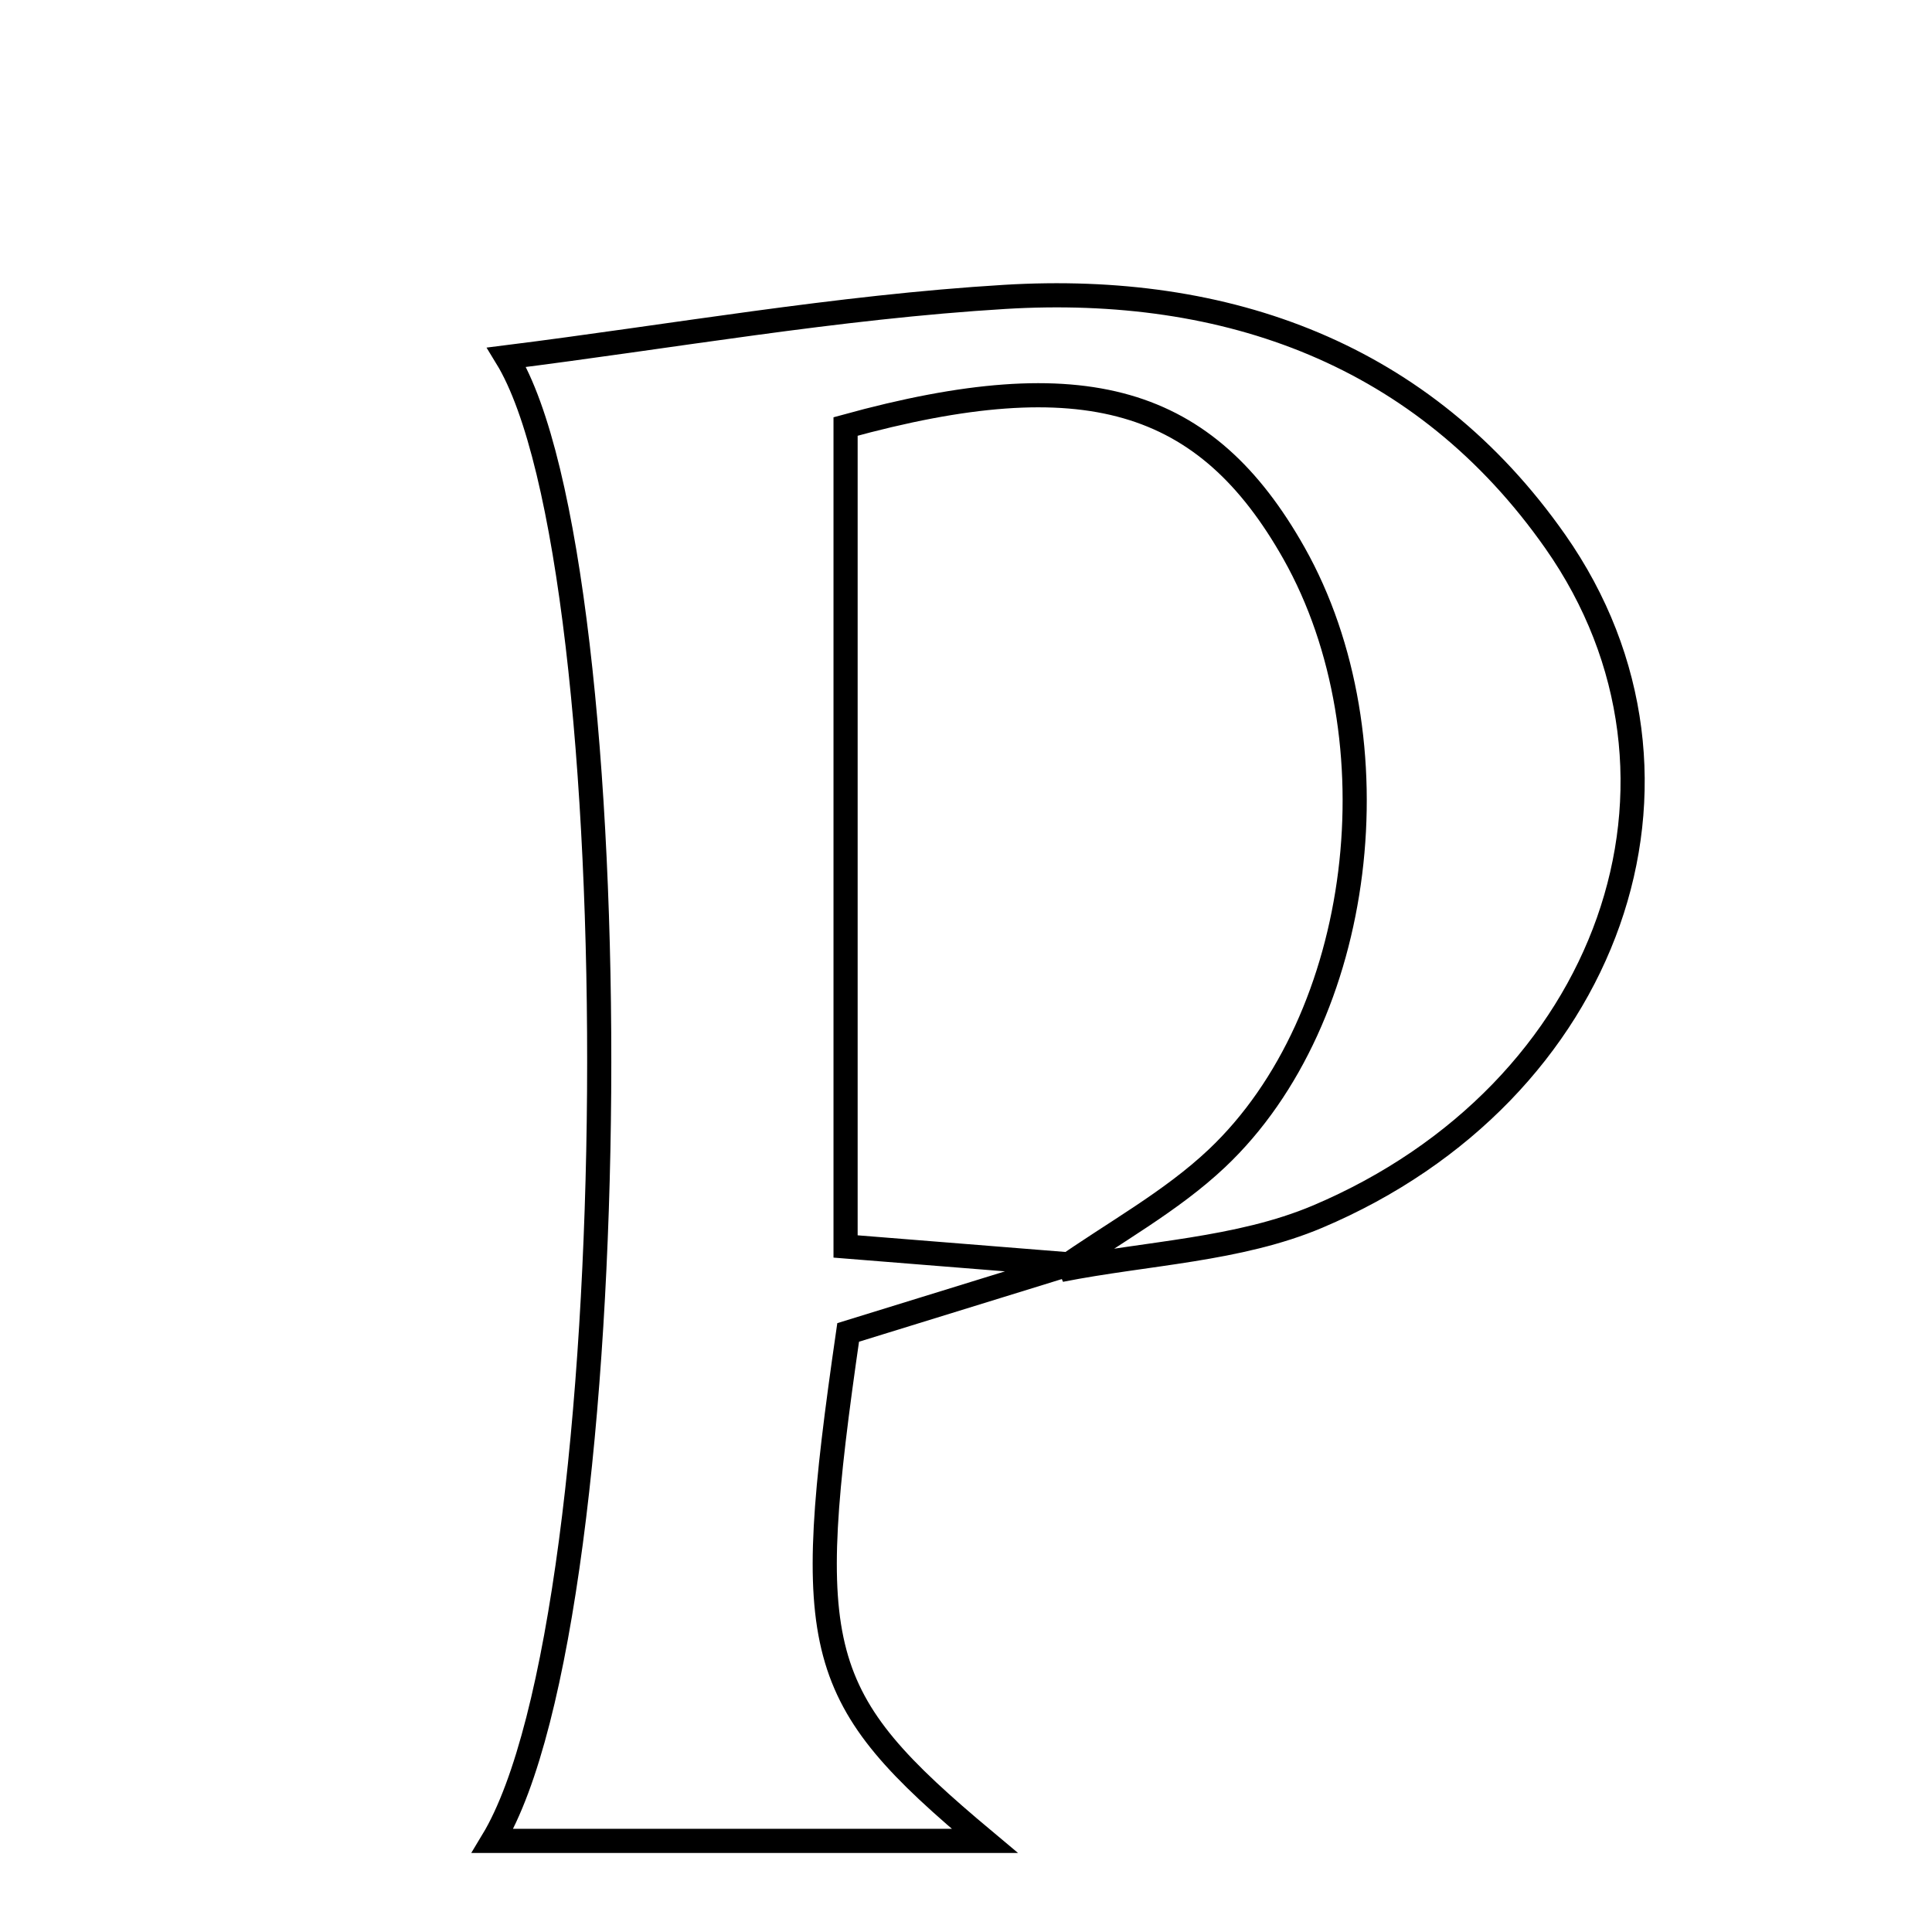 <svg xmlns="http://www.w3.org/2000/svg" viewBox="0.0 0.0 24.0 24.0" height="200px" width="200px"><path fill="none" stroke="black" stroke-width=".3" stroke-opacity="1.0"  filling="0" d="M12.483 3.688 C15.241 3.522 17.685 4.394 19.321 6.728 C21.382 9.669 20.001 13.577 16.366 15.114 C15.384 15.529 14.243 15.565 13.176 15.776 C13.827 15.317 14.546 14.929 15.118 14.388 C16.959 12.647 17.371 9.174 16.075 6.873 C14.983 4.937 13.481 4.478 10.504 5.298 C10.504 8.572 10.504 11.907 10.504 15.484 C11.541 15.567 12.408 15.637 13.275 15.706 C12.365 15.987 11.456 16.268 10.536 16.552 C9.96 20.53 10.103 21.086 12.233 22.868 C10.158 22.868 8.163 22.868 6.12 22.868 C7.831 20.033 7.878 7.03 6.293 4.438 C8.326 4.183 10.397 3.814 12.483 3.688"></path></svg>